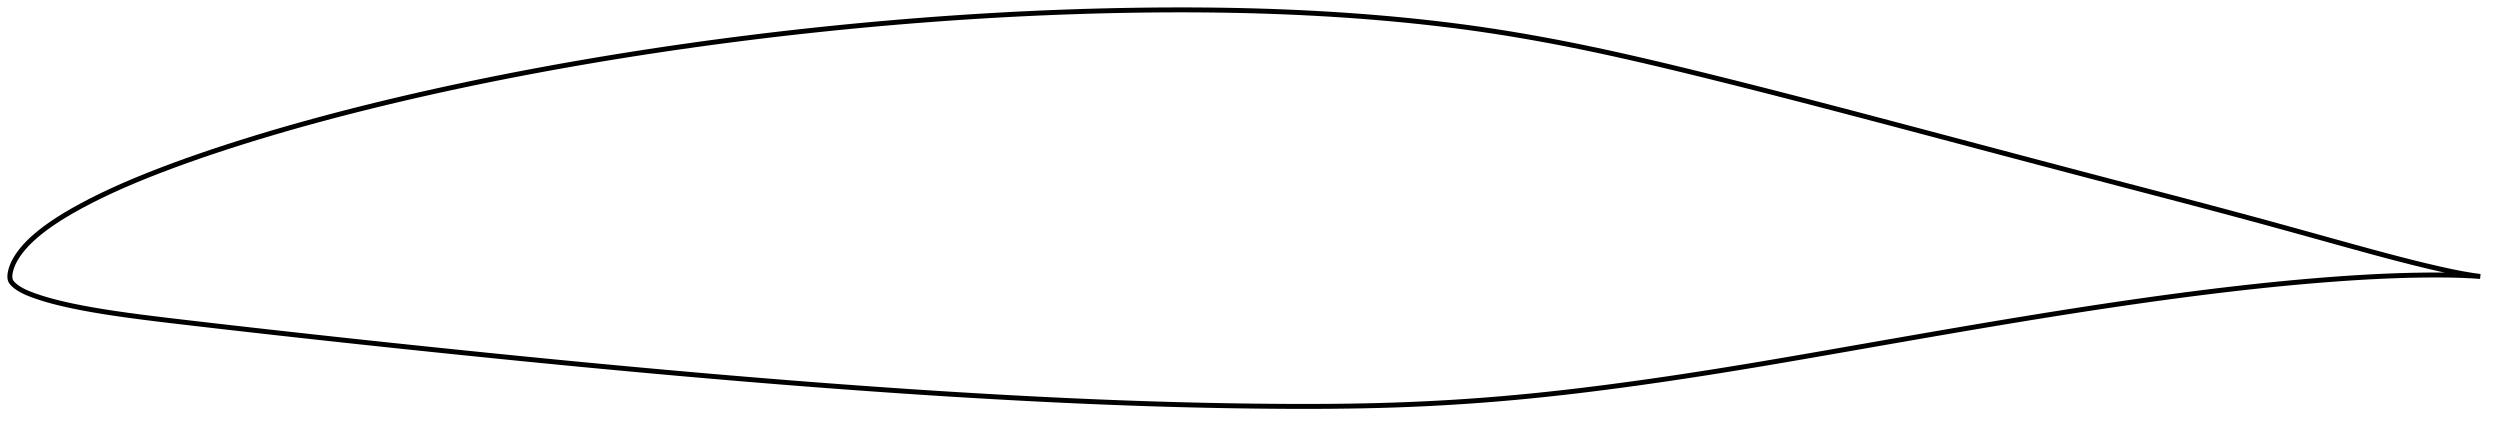 <?xml version="1.0" encoding="utf-8" ?>
<svg baseProfile="full" height="172.514" version="1.1" width="1011.992" xmlns="http://www.w3.org/2000/svg" xmlns:ev="http://www.w3.org/2001/xml-events" xmlns:xlink="http://www.w3.org/1999/xlink"><defs /><polygon fill="none" points="1003.992,111.91 1000.783,111.466 996.772,110.79 992.383,109.924 987.594,108.879 982.443,107.682 977.014,106.356 971.392,104.925 965.618,103.409 959.701,101.818 953.658,100.165 947.517,98.468 941.317,96.747 935.093,95.017 928.87,93.291 922.656,91.577 916.448,89.878 910.235,88.192 904.01,86.516 897.768,84.847 891.506,83.183 885.227,81.525 878.934,79.87 872.63,78.218 866.318,76.566 859.999,74.913 853.677,73.257 847.352,71.596 841.023,69.931 834.691,68.262 828.357,66.589 822.02,64.914 815.681,63.235 809.339,61.555 802.994,59.872 796.648,58.189 790.301,56.505 783.955,54.822 777.611,53.14 771.271,51.46 764.938,49.784 758.614,48.114 752.298,46.45 745.991,44.794 739.693,43.146 733.401,41.508 727.115,39.879 720.831,38.261 714.549,36.654 708.269,35.059 701.995,33.477 695.728,31.911 689.475,30.362 683.242,28.834 677.035,27.33 670.859,25.857 664.715,24.42 658.605,23.022 652.528,21.668 646.482,20.36 640.465,19.102 634.471,17.895 628.498,16.74 622.541,15.638 616.595,14.589 610.656,13.595 604.717,12.656 598.773,11.773 592.817,10.947 586.845,10.175 580.852,9.455 574.835,8.786 568.793,8.165 562.726,7.591 556.637,7.063 550.526,6.58 544.399,6.141 538.259,5.745 532.106,5.392 525.944,5.08 519.773,4.811 513.593,4.581 507.403,4.391 501.202,4.24 494.989,4.127 488.763,4.05 482.524,4.008 476.272,4.0 470.008,4.026 463.735,4.083 457.453,4.171 451.166,4.29 444.875,4.439 438.582,4.618 432.287,4.827 425.992,5.065 419.697,5.332 413.401,5.628 407.105,5.952 400.808,6.304 394.51,6.685 388.211,7.093 381.912,7.529 375.612,7.992 369.312,8.482 363.012,8.999 356.713,9.543 350.416,10.114 344.12,10.711 337.827,11.334 331.536,11.984 325.248,12.66 318.964,13.363 312.682,14.091 306.405,14.846 300.132,15.627 293.863,16.435 287.598,17.269 281.338,18.13 275.083,19.017 268.833,19.93 262.589,20.871 256.35,21.839 250.117,22.833 243.891,23.855 237.673,24.904 231.462,25.98 225.26,27.084 219.067,28.216 212.884,29.376 206.712,30.565 200.55,31.782 194.4,33.029 188.261,34.306 182.136,35.613 176.023,36.95 169.925,38.319 163.842,39.719 157.775,41.151 151.724,42.616 145.693,44.114 139.682,45.646 133.696,47.213 127.735,48.814 121.805,50.451 115.908,52.123 110.046,53.833 104.223,55.582 98.437,57.37 92.692,59.2 86.99,61.073 81.345,62.988 75.772,64.943 70.295,66.929 64.938,68.943 59.729,70.98 54.692,73.039 49.843,75.113 45.198,77.2 40.779,79.289 36.63,81.359 32.79,83.381 29.283,85.329 26.115,87.19 23.287,88.959 20.782,90.631 18.569,92.21 16.615,93.698 14.885,95.106 13.357,96.441 12.01,97.712 10.821,98.923 9.771,100.079 8.843,101.185 8.021,102.246 7.295,103.264 6.658,104.241 6.105,105.18 5.628,106.083 5.221,106.953 4.878,107.793 4.594,108.603 4.365,109.387 4.187,110.146 4.063,110.882 4.0,111.593 4.002,112.288 4.085,112.985 4.301,113.673 4.698,114.306 5.207,114.898 5.8,115.463 6.47,116.009 7.212,116.542 8.034,117.065 8.944,117.578 9.955,118.084 11.08,118.587 12.335,119.094 13.734,119.616 15.298,120.163 17.056,120.737 19.042,121.337 21.287,121.962 23.818,122.609 26.649,123.273 29.804,123.956 33.323,124.659 37.251,125.378 41.614,126.111 46.415,126.851 51.632,127.597 57.224,128.343 63.118,129.084 69.223,129.819 75.465,130.553 81.798,131.289 88.193,132.027 94.627,132.762 101.081,133.493 107.545,134.221 114.017,134.944 120.493,135.662 126.974,136.375 133.457,137.083 139.944,137.787 146.432,138.485 152.924,139.179 159.417,139.867 165.912,140.551 172.409,141.23 178.905,141.904 185.402,142.574 191.897,143.238 198.39,143.897 204.88,144.551 211.368,145.198 217.854,145.838 224.337,146.472 230.82,147.1 237.301,147.72 243.782,148.333 250.262,148.939 256.743,149.538 263.223,150.129 269.703,150.713 276.181,151.289 282.658,151.857 289.134,152.417 295.607,152.968 302.078,153.511 308.547,154.044 315.014,154.568 321.479,155.082 327.943,155.586 334.404,156.079 340.865,156.563 347.323,157.035 353.781,157.497 360.237,157.948 366.692,158.388 373.145,158.816 379.597,159.232 386.048,159.635 392.496,160.026 398.941,160.404 405.383,160.769 411.822,161.12 418.256,161.456 424.685,161.778 431.108,162.085 437.525,162.375 443.937,162.65 450.343,162.907 456.746,163.148 463.145,163.37 469.544,163.574 475.942,163.759 482.341,163.925 488.741,164.072 495.139,164.198 501.533,164.304 507.919,164.39 514.293,164.454 520.649,164.496 526.982,164.514 533.287,164.505 539.564,164.466 545.81,164.393 552.026,164.286 558.214,164.14 564.378,163.953 570.522,163.724 576.649,163.452 582.764,163.137 588.871,162.778 594.974,162.375 601.076,161.927 607.182,161.434 613.295,160.894 619.42,160.309 625.559,159.68 631.715,159.008 637.89,158.295 644.084,157.544 650.297,156.756 656.526,155.934 662.769,155.081 669.023,154.197 675.286,153.286 681.556,152.348 687.835,151.384 694.122,150.397 700.421,149.385 706.735,148.352 713.068,147.297 719.424,146.222 725.805,145.131 732.21,144.024 738.637,142.906 745.084,141.78 751.545,140.65 758.012,139.518 764.478,138.388 770.937,137.262 777.386,136.141 783.822,135.029 790.243,133.925 796.649,132.831 803.043,131.749 809.425,130.678 815.796,129.621 822.157,128.579 828.51,127.552 834.854,126.542 841.19,125.55 847.517,124.578 853.836,123.627 860.146,122.697 866.447,121.791 872.737,120.91 879.016,120.055 885.283,119.227 891.536,118.429 897.775,117.662 904.001,116.927 910.212,116.226 916.411,115.561 922.596,114.933 928.766,114.344 934.915,113.798 941.032,113.297 947.106,112.842 953.124,112.439 959.071,112.092 964.934,111.805 970.702,111.582 976.361,111.424 981.863,111.336 987.125,111.317 992.062,111.364 996.608,111.485 1000.738,111.682 1003.992,111.91" stroke="black" stroke-width="2.0" /></svg>